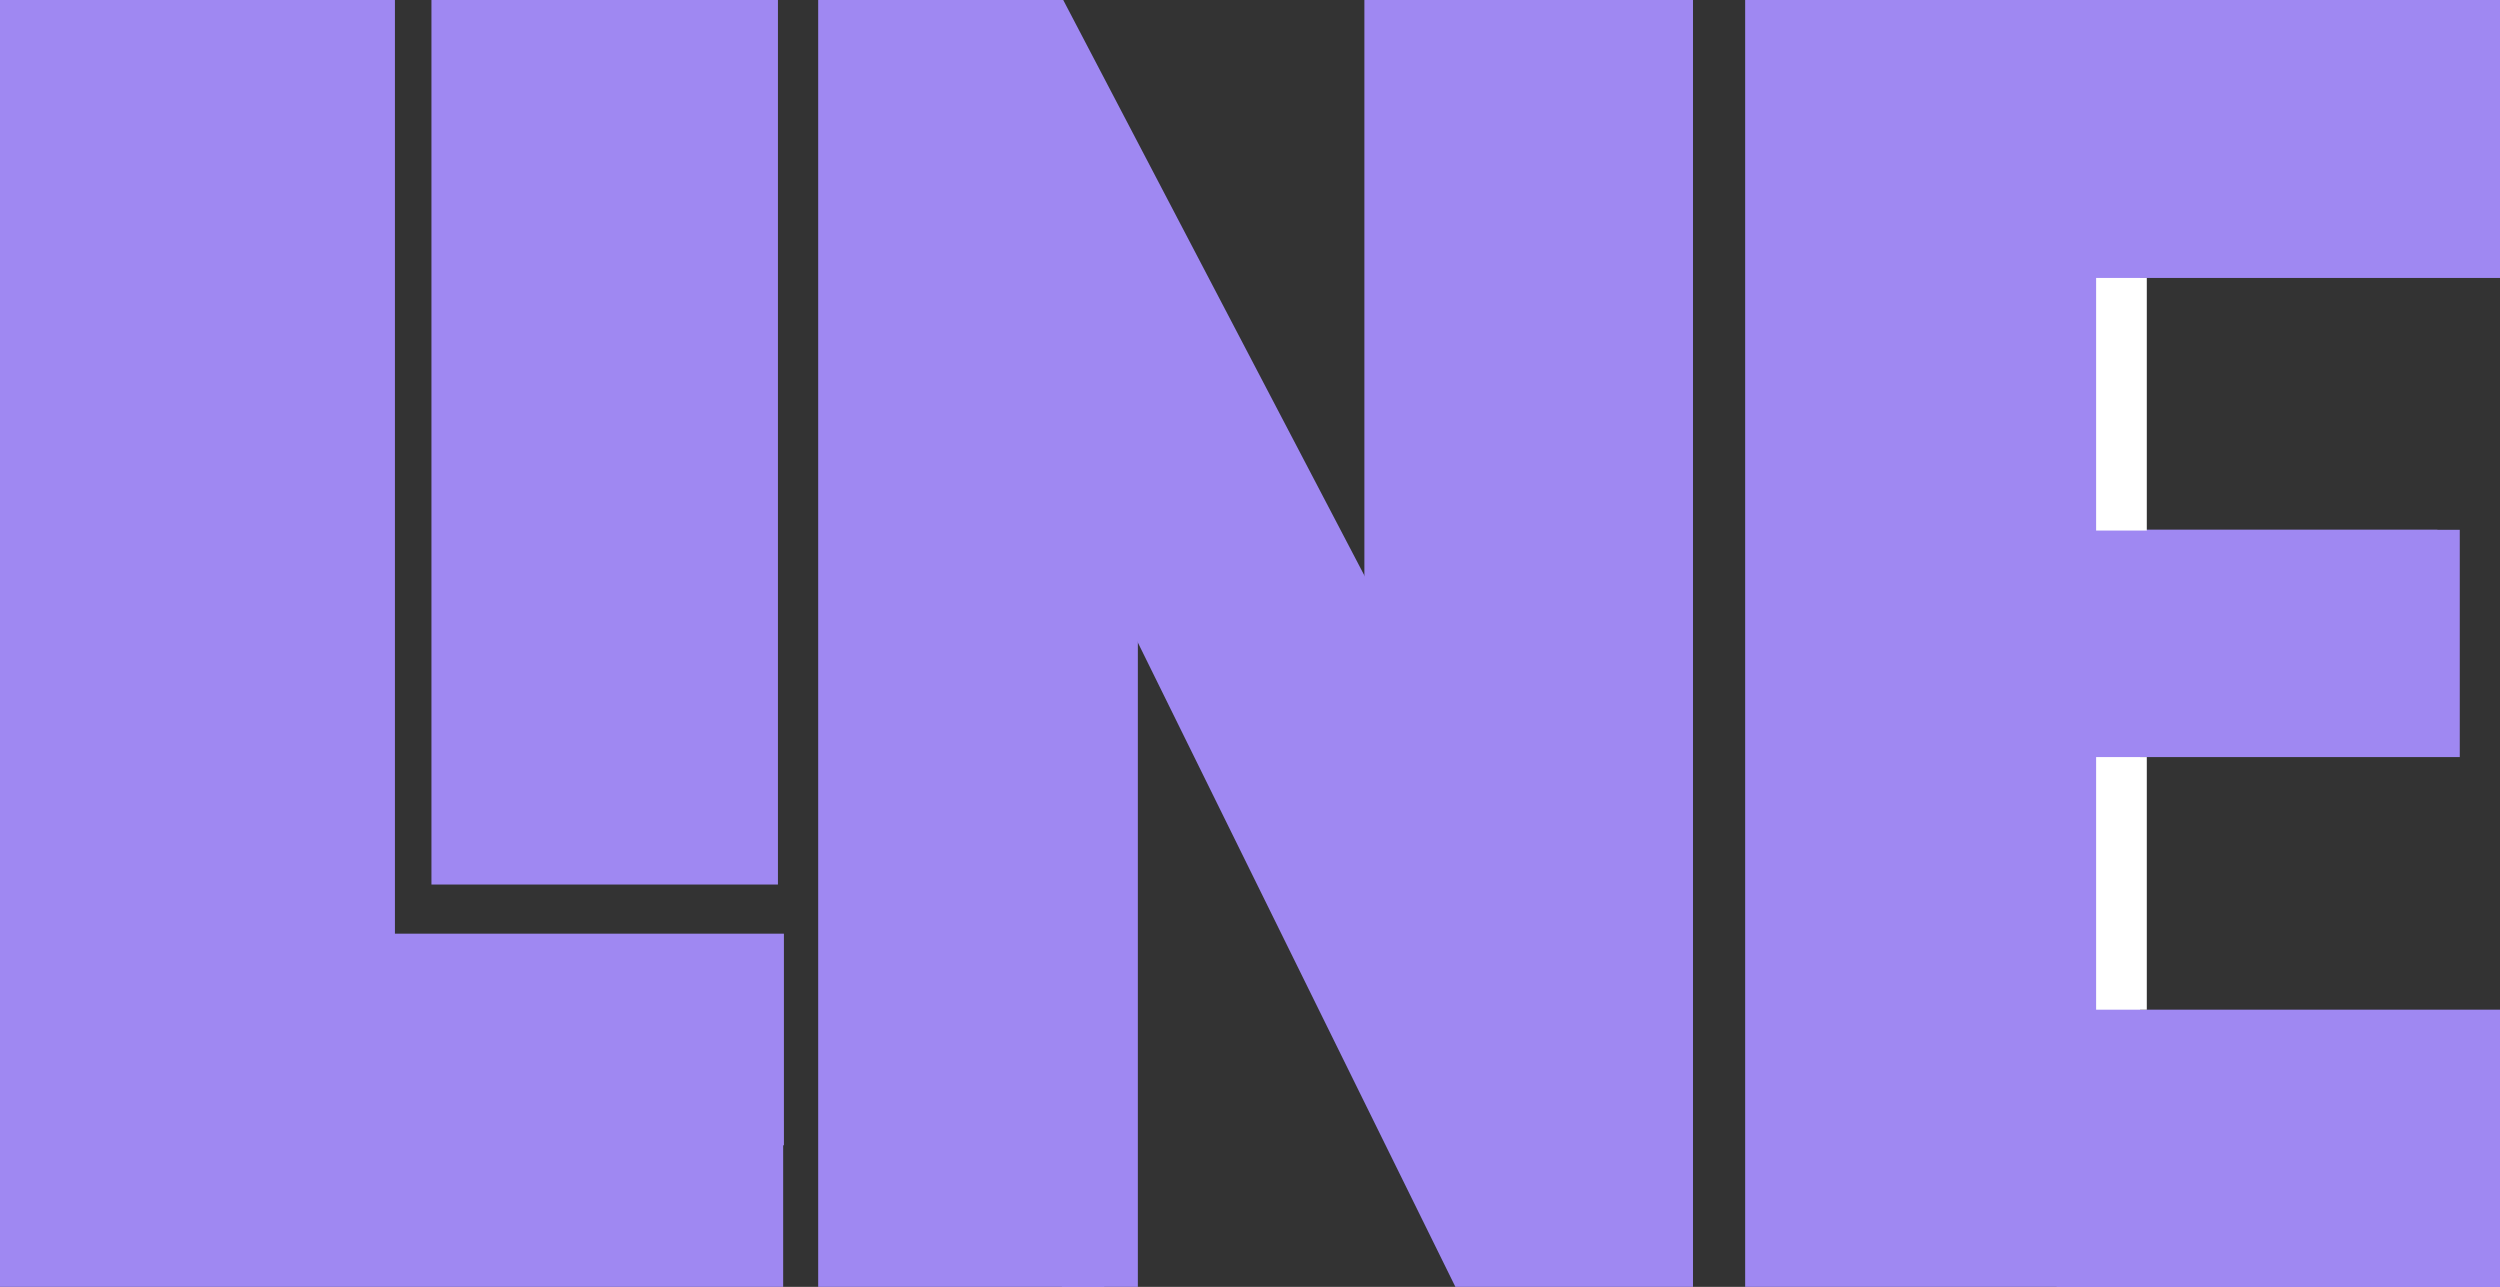 <?xml version="1.0" encoding="utf-8"?>
<!-- Generator: Adobe Illustrator 24.2.3, SVG Export Plug-In . SVG Version: 6.00 Build 0)  -->
<svg version="1.1" id="Lag_1" xmlns="http://www.w3.org/2000/svg" xmlns:xlink="http://www.w3.org/1999/xlink" x="0px" y="0px"
	 viewBox="0 0 335.5 172.7" style="enable-background:new 0 0 335.5 172.7;" xml:space="preserve">
<rect x="0" y="0" width="335.5" height="172.7" fill="#333333" stroke="none"/>
<style type="text/css">
	.st0{fill:#9F88F2;}
	.st1{fill:#FFFFFF;}
</style>
<g>
	<g>
		<path class="st0" d="M0,174.9V-1.4h53v151.8h52.1v24.5L0,174.9L0,174.9z"/>
	</g>
	<g>
		<rect x="51" y="125.3" class="st0" width="54.2" height="28.4"/>
	</g>
</g>
<g>
	<path class="st0" d="M57.9,118.8V-1.9h46.5v120.6H57.9V118.8z"/>
</g>
<g>
	<path class="st0" d="M109.8,174.9V-1.5h32.1l48.3,92.3V-1.5h37v176.4h-30.8l-48.2-97.8v97.8H109.8z"/>
</g>
<g>
	<path class="st0" d="M234.2,174.9V-1.4h109.3v24.5h-56.3v48h39.9v25.1h-39.9v54.3h56.3V175H234.2V174.9z"/>
</g>
<g>
	<rect x="276" y="135.5" class="st0" width="61" height="37.3"/>
</g>
<g>
	<rect x="247.5" y="0" class="st0" width="88.1" height="37.3"/>
</g>
<g>
	<rect x="286.1" y="71.1" class="st0" width="44" height="30.5"/>
</g>
<g>
	<rect x="281.3" y="101.6" class="st1" width="6.8" height="33.9"/>
</g>
<g>
	<rect x="281.3" y="37.3" class="st1" width="6.8" height="33.9"/>
</g>
<rect x="142.5" y="72.8" class="st0" width="10.2" height="101.6"/>
<rect x="183.1" y="-3.4" class="st0" width="10.2" height="118.5"/>
<rect x="10.4" y="-105.2" class="st1" width="365.8" height="27.1"/>
<rect x="-16.7" y="284.2" class="st1" width="365.8" height="27.1"/>
</svg>
